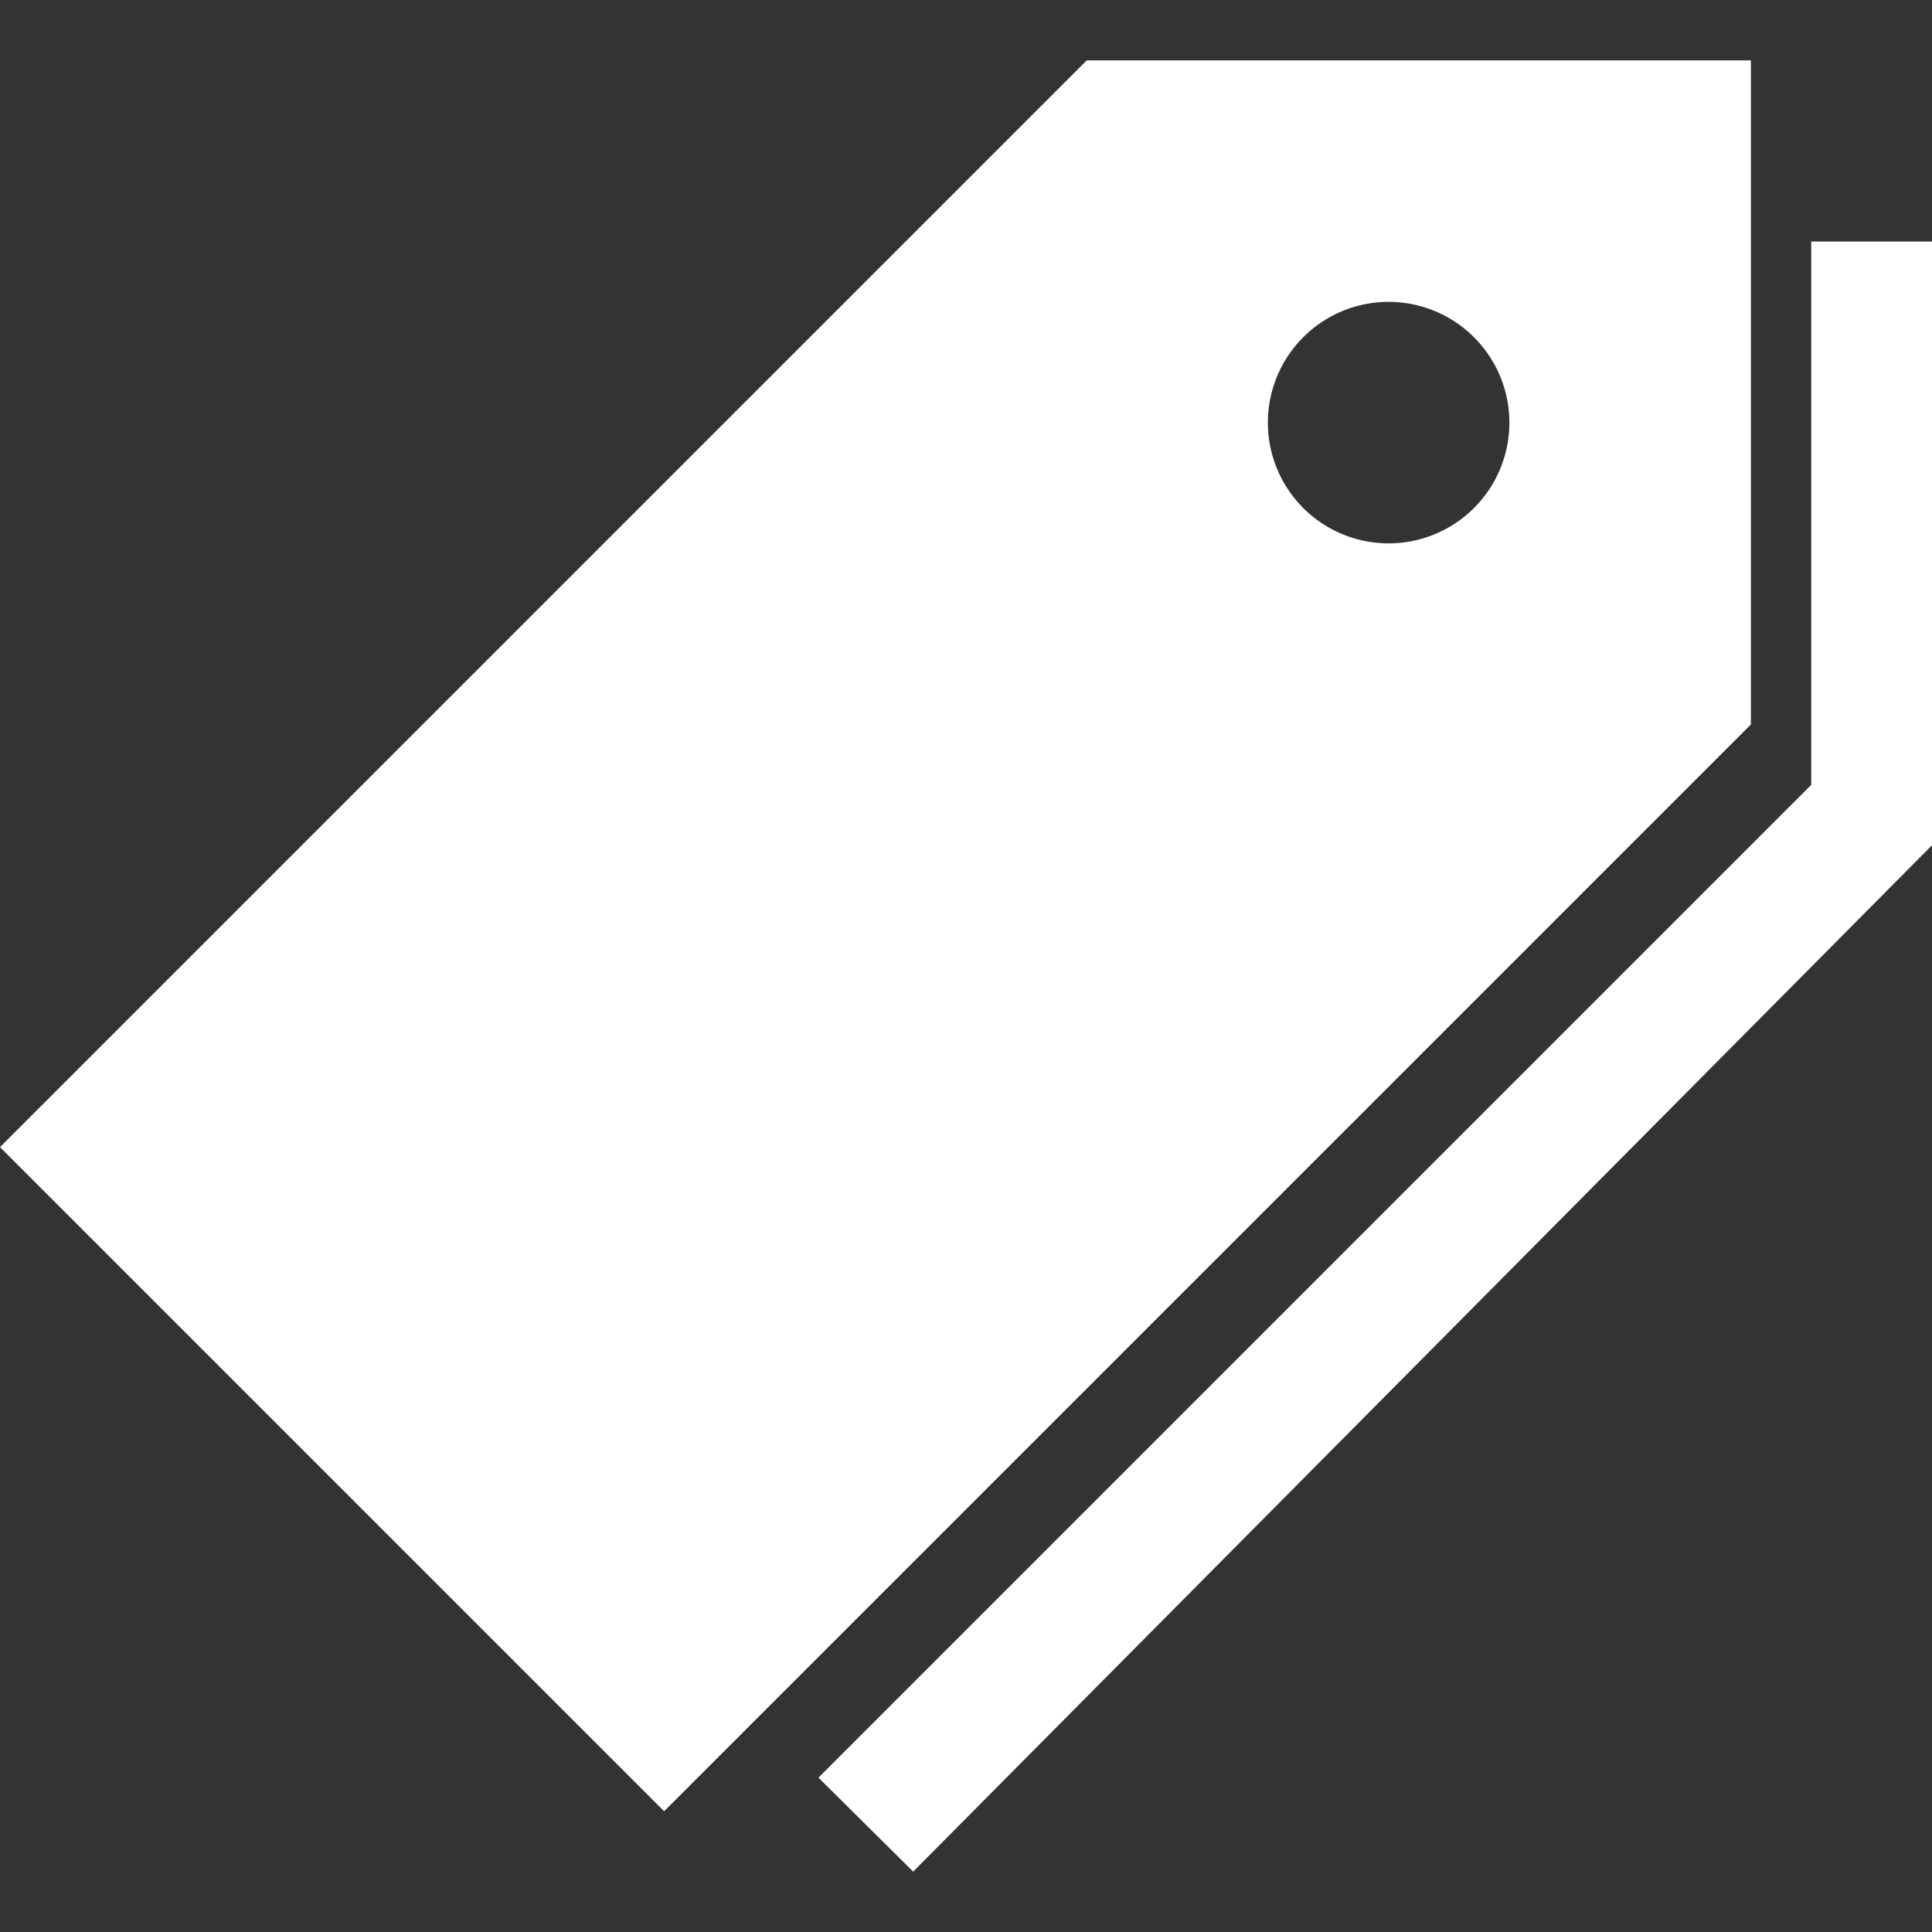 <svg xmlns="http://www.w3.org/2000/svg" width="1em" height="1em" viewBox="0 0 512 512"><rect x="0" y="0" width="512" height="512" fill="#333333" stroke="none"/><path fill="white" d="M288 16L0 304l176 176l288-288V16Zm80 128a32 32 0 1 1 32-32a32 32 0 0 1-32 32"/><path fill="white" d="M480 64v144L216.9 471.1L242 496l270-272V64z"/></svg>